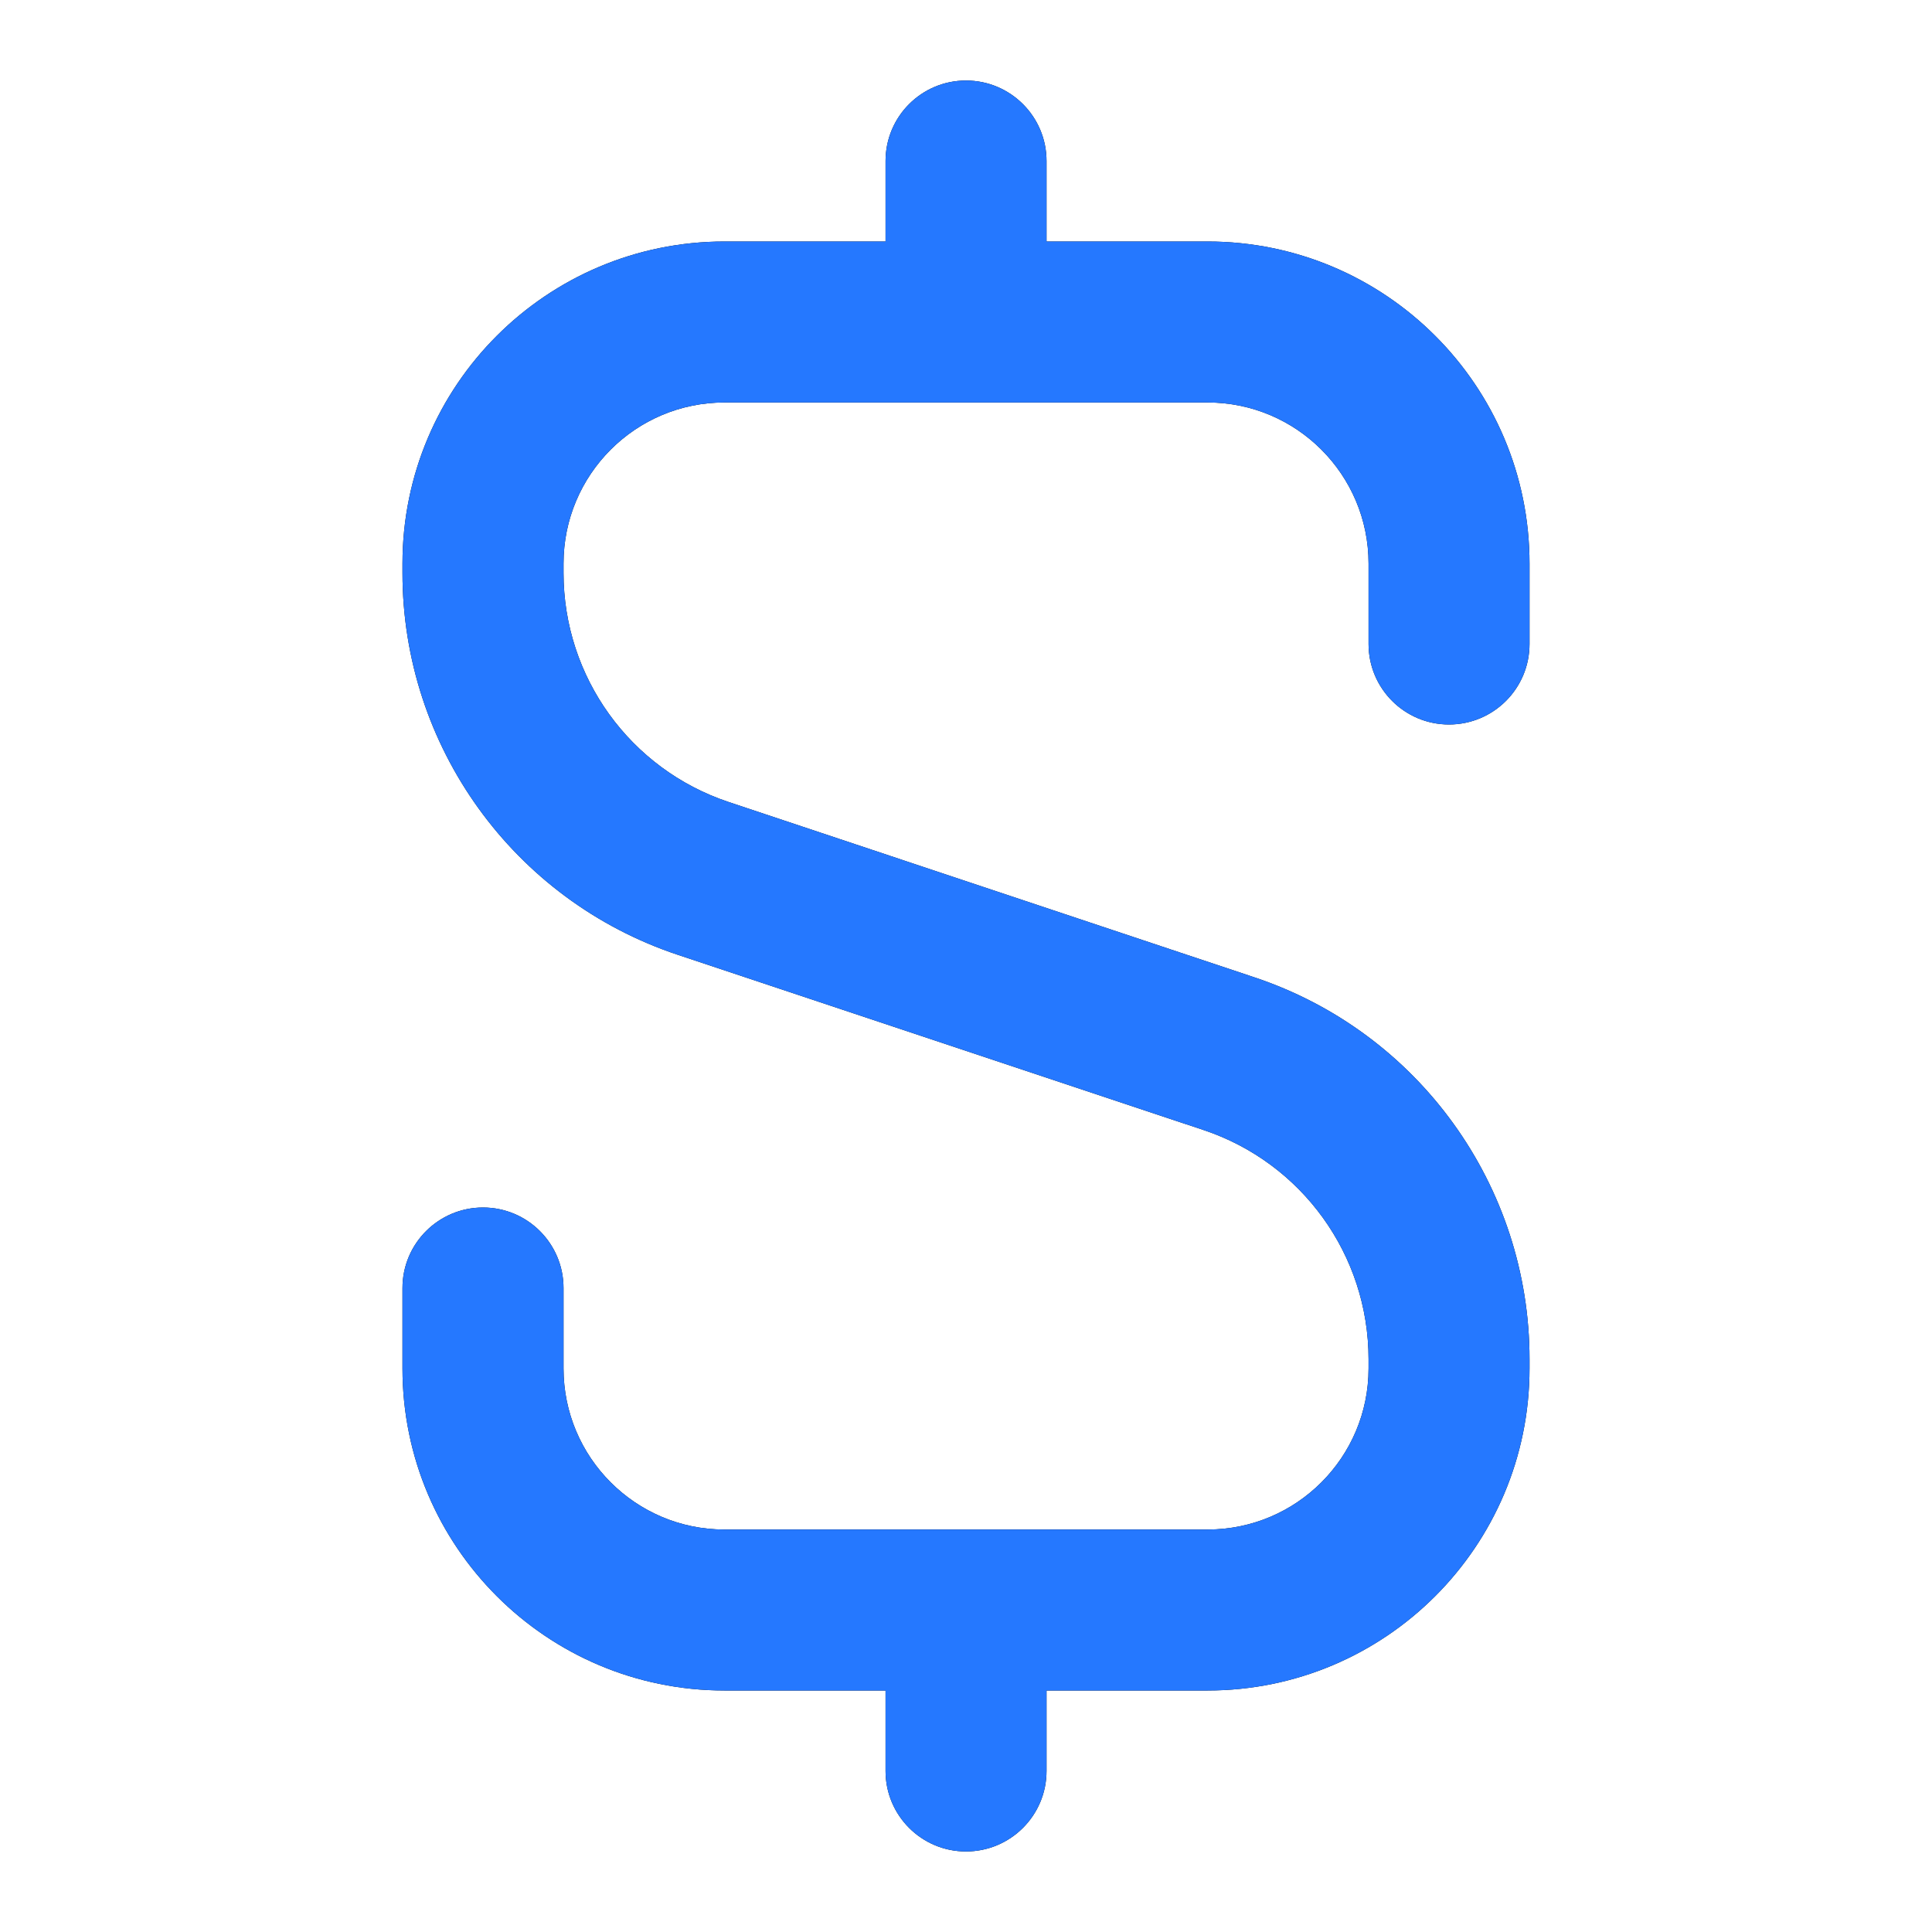 <svg width="25" height="25" viewBox="0 0 25 25" fill="none" xmlns="http://www.w3.org/2000/svg">
<path d="M12.5 1.042C13.075 1.042 13.542 1.508 13.542 2.083V3.125H15.625C17.926 3.125 19.792 4.99 19.792 7.292V8.333C19.792 8.909 19.326 9.375 18.75 9.375C18.175 9.375 17.709 8.909 17.709 8.333V7.292C17.709 6.141 16.776 5.208 15.625 5.208H9.375C8.225 5.208 7.292 6.141 7.292 7.292V7.414C7.292 8.759 8.153 9.953 9.429 10.378L16.23 12.646C18.357 13.354 19.792 15.345 19.792 17.587V17.708C19.792 20.009 17.926 21.875 15.625 21.875H13.542V22.917C13.542 23.492 13.075 23.958 12.5 23.958C11.925 23.958 11.459 23.492 11.459 22.917V21.875H9.375C7.074 21.875 5.208 20.009 5.208 17.708V16.667C5.208 16.091 5.675 15.625 6.25 15.625C6.825 15.625 7.292 16.091 7.292 16.667V17.708C7.292 18.859 8.225 19.792 9.375 19.792H15.625C16.776 19.792 17.709 18.859 17.709 17.708V17.587C17.709 16.241 16.848 15.047 15.572 14.622L8.77 12.355C6.643 11.646 5.208 9.655 5.208 7.414V7.292C5.208 4.99 7.074 3.125 9.375 3.125H11.459V2.083C11.459 1.508 11.925 1.042 12.5 1.042Z" fill="black"/>
<path d="M12.5 1.042C13.075 1.042 13.542 1.508 13.542 2.083V3.125H15.625C17.926 3.125 19.792 4.99 19.792 7.292V8.333C19.792 8.909 19.326 9.375 18.75 9.375C18.175 9.375 17.709 8.909 17.709 8.333V7.292C17.709 6.141 16.776 5.208 15.625 5.208H9.375C8.225 5.208 7.292 6.141 7.292 7.292V7.414C7.292 8.759 8.153 9.953 9.429 10.378L16.23 12.646C18.357 13.354 19.792 15.345 19.792 17.587V17.708C19.792 20.009 17.926 21.875 15.625 21.875H13.542V22.917C13.542 23.492 13.075 23.958 12.5 23.958C11.925 23.958 11.459 23.492 11.459 22.917V21.875H9.375C7.074 21.875 5.208 20.009 5.208 17.708V16.667C5.208 16.091 5.675 15.625 6.25 15.625C6.825 15.625 7.292 16.091 7.292 16.667V17.708C7.292 18.859 8.225 19.792 9.375 19.792H15.625C16.776 19.792 17.709 18.859 17.709 17.708V17.587C17.709 16.241 16.848 15.047 15.572 14.622L8.77 12.355C6.643 11.646 5.208 9.655 5.208 7.414V7.292C5.208 4.99 7.074 3.125 9.375 3.125H11.459V2.083C11.459 1.508 11.925 1.042 12.5 1.042Z" fill="#2578FF"/>
</svg>
